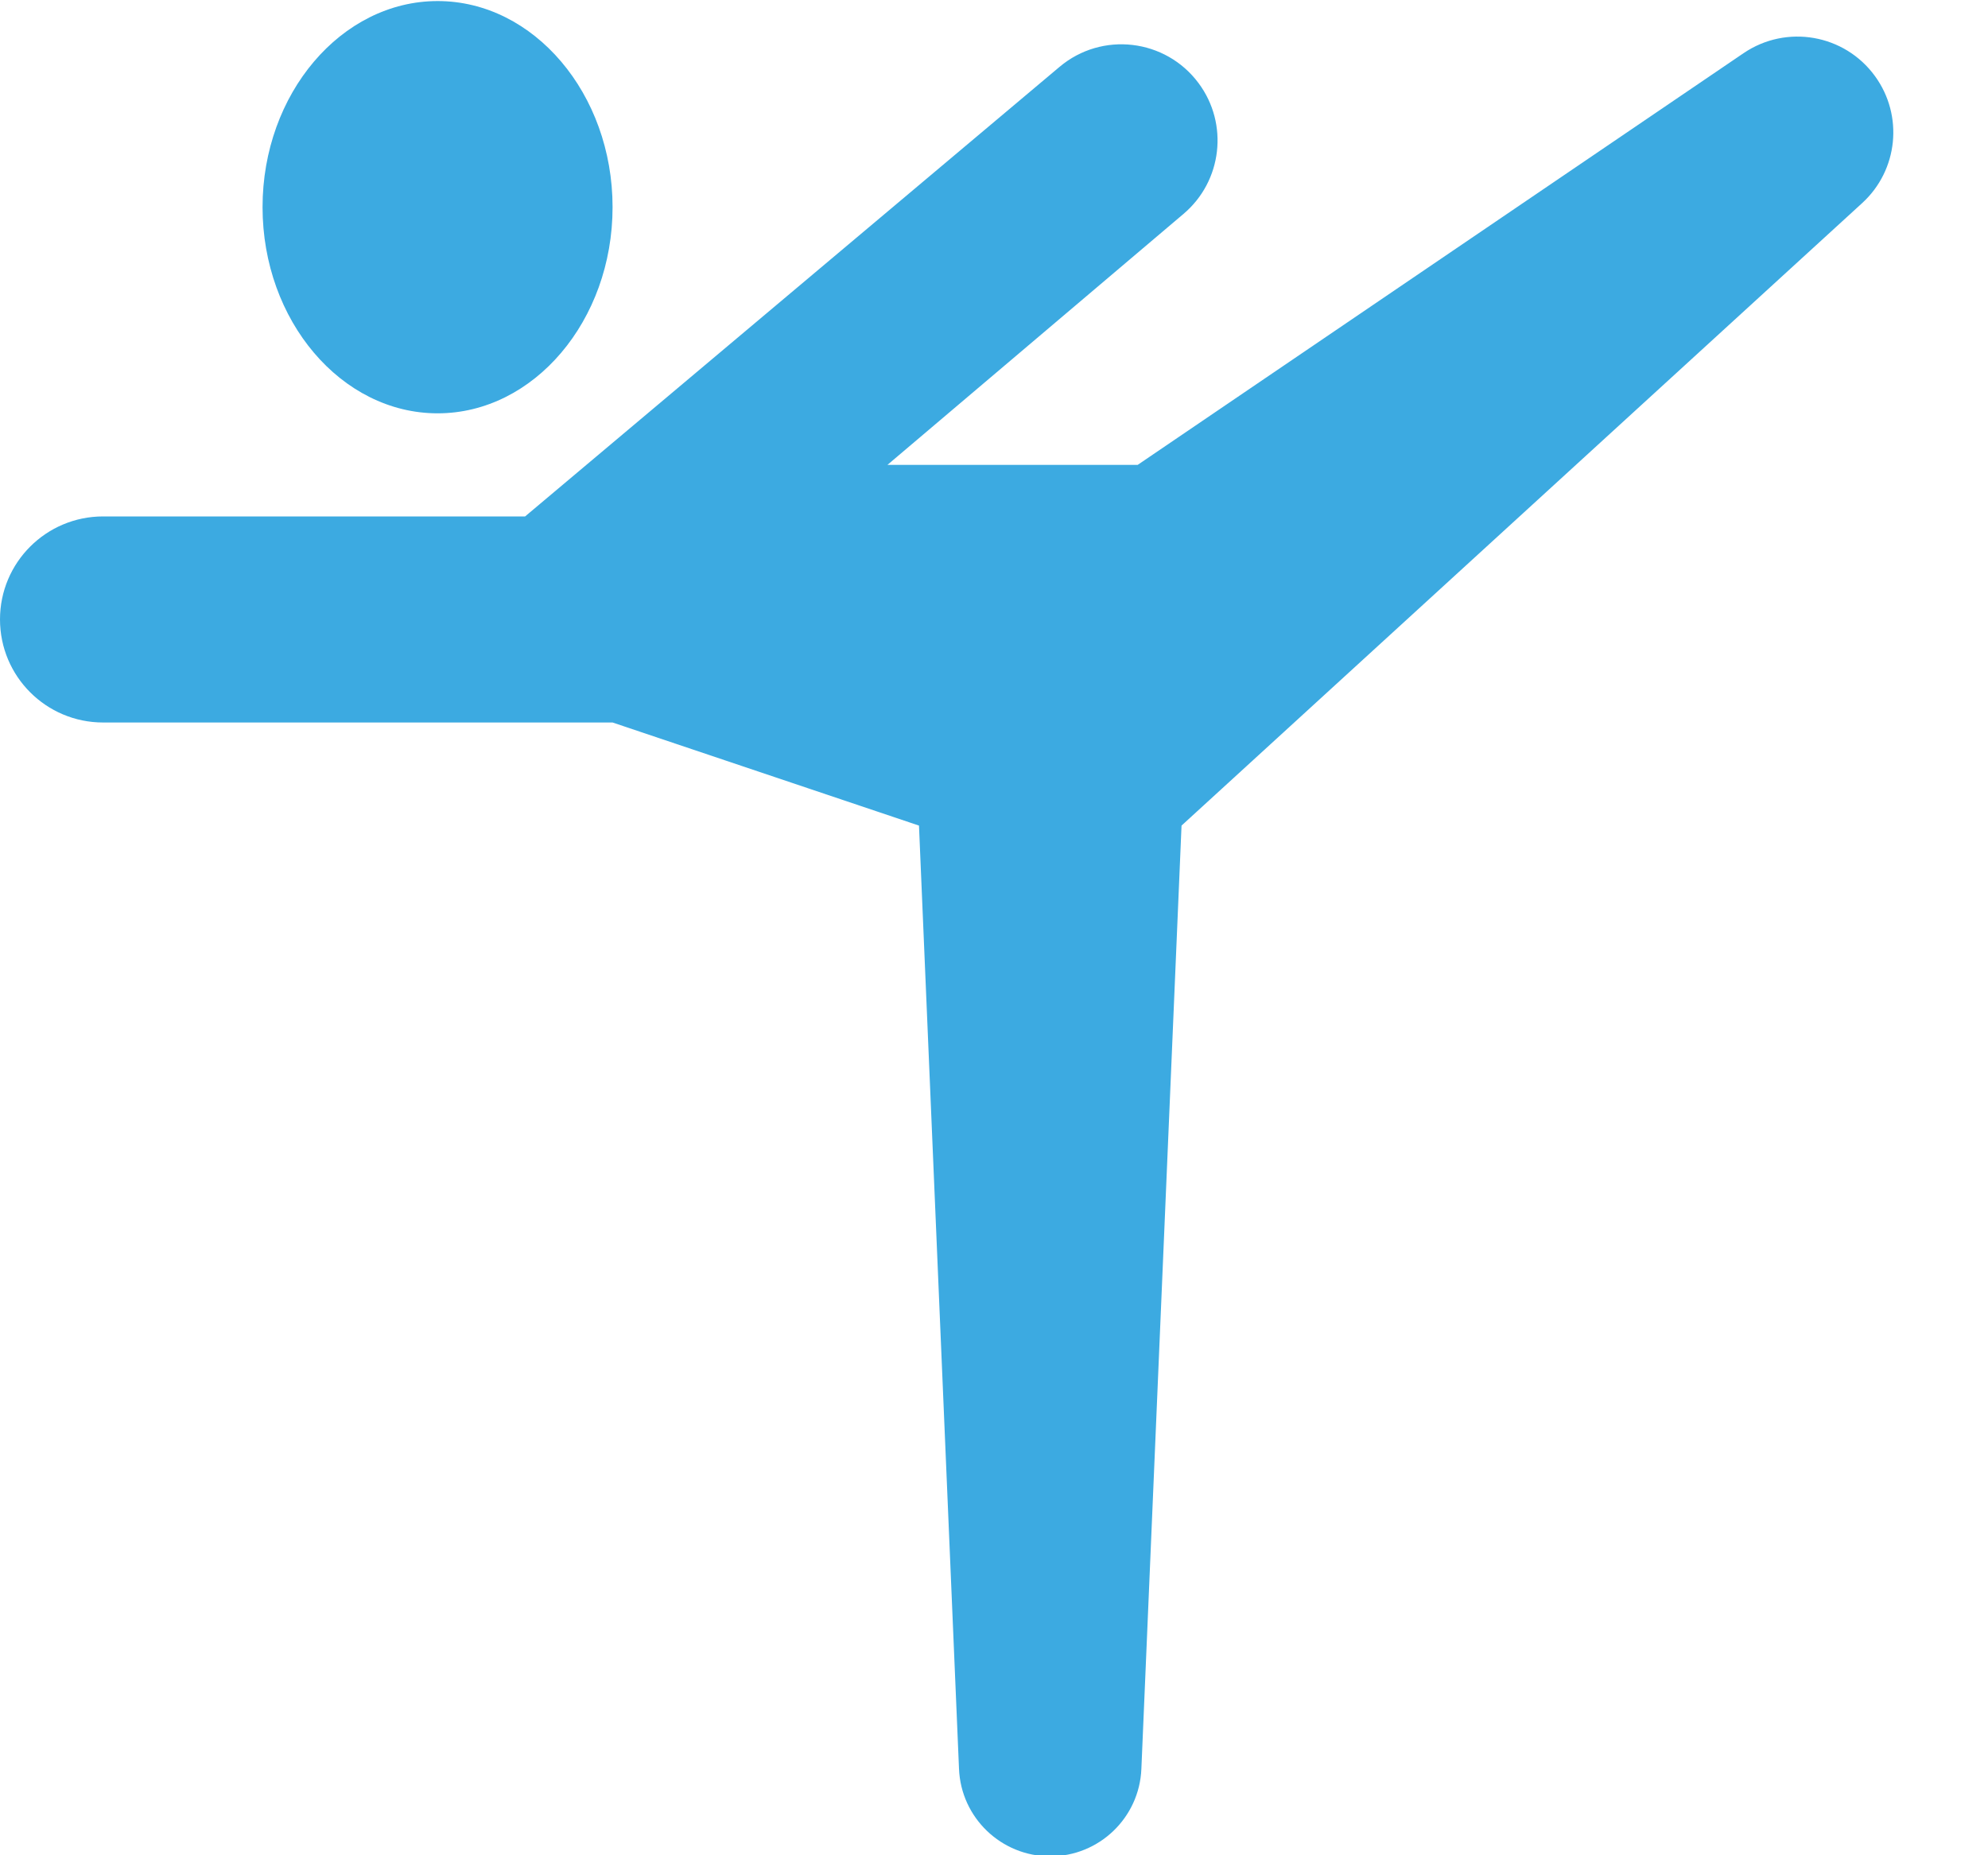 <svg width="15" height="14" viewBox="0 0 15 14" fill="none" xmlns="http://www.w3.org/2000/svg">
<path d="M1.981 1.563C1.981 0.708 2.575 0.008 3.302 0.008C4.028 0.008 4.622 0.708 4.622 1.563C4.622 2.419 4.028 3.119 3.302 3.119C2.575 3.119 1.981 2.419 1.981 1.563ZM0 4.674C0 4.245 0.348 3.897 0.778 3.897H3.962L7.994 0.505C8.314 0.235 8.795 0.292 9.044 0.628C9.272 0.935 9.222 1.367 8.93 1.614L6.696 3.508H8.584L13.156 0.401C13.479 0.182 13.917 0.258 14.147 0.574C14.364 0.872 14.322 1.285 14.05 1.533L8.915 6.23L8.612 13.348C8.597 13.717 8.293 14.008 7.924 14.008C7.555 14.008 7.251 13.717 7.236 13.348L6.934 6.23L4.622 5.452H0.778C0.348 5.452 0 5.104 0 4.674Z" fill="#3CAAE1"/>
</svg>
